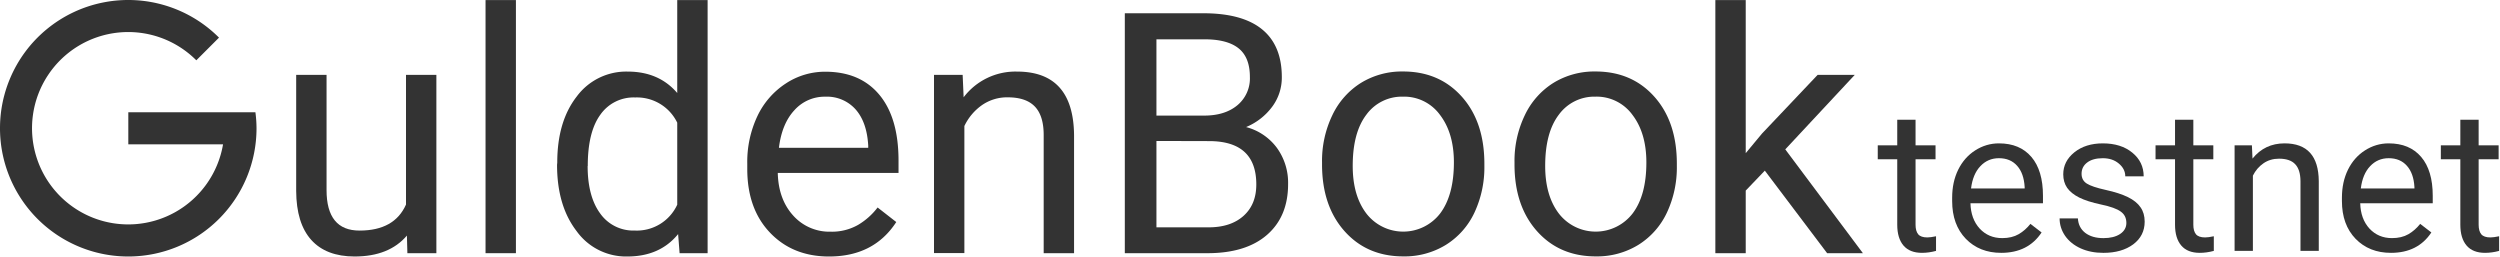<?xml version="1.0" encoding="UTF-8" standalone="no"?>
<svg
   xmlns:dc="http://purl.org/dc/elements/1.1/"
   xmlns:cc="http://creativecommons.org/ns#"
   xmlns:rdf="http://www.w3.org/1999/02/22-rdf-syntax-ns#"
   xmlns:svg="http://www.w3.org/2000/svg"
   xmlns="http://www.w3.org/2000/svg"
   xmlns:sodipodi="http://sodipodi.sourceforge.net/DTD/sodipodi-0.dtd"
   xmlns:inkscape="http://www.inkscape.org/namespaces/inkscape"
   id="Laag_1"
   data-name="Laag 1"
   viewBox="0 0 740.766 76.003"
   version="1.1"
   sodipodi:docname="GuldenBook testnet logo 2 black.svg"
   inkscape:version="1.0.1 (c497b03c, 2020-09-10)"
   width="740.766"
   height="76.003">
  <sodipodi:namedview
     pagecolor="#ffffff"
     bordercolor="#666666"
     borderopacity="1"
     objecttolerance="10"
     gridtolerance="10"
     guidetolerance="10"
     inkscape:pageopacity="0"
     inkscape:pageshadow="2"
     inkscape:window-width="1920"
     inkscape:window-height="1071"
     id="namedview34"
     showgrid="false"
     inkscape:snap-global="true"
     inkscape:snap-page="false"
     inkscape:zoom="3.3796445"
     inkscape:cx="491.0298"
     inkscape:cy="52.415692"
     inkscape:window-x="0"
     inkscape:window-y="25"
     inkscape:window-maximized="0"
     inkscape:current-layer="Laag_1"
     fit-margin-top="0"
     fit-margin-left="0"
     fit-margin-right="0"
     fit-margin-bottom="0"
     inkscape:document-rotation="0" />
  <defs
     id="defs12">
    <style
       id="style10">.cls-1,.cls-2{fill:#1d1d1b;}.cls-2{fill-rule:evenodd;}</style>
  </defs>
  <path
     class="cls-1"
     d="m 120.57,69.8 q -5.26,6.19 -15.48,6.2 -8.44,0 -12.86,-4.91 -4.42,-4.91 -4.47,-14.52 v -34.38 h 9 v 34.13 q 0,12 9.77,12 10.35,0 13.77,-7.71 v -38.42 h 9 v 52.83 h -8.59 z"
     id="path14"
     style="fill:#333333" />
  <path
     class="cls-1"
     d="m 152.87,75.02 h -9 V 0.02 h 9 z"
     id="path16"
     style="fill:#333333" />
  <path
     class="cls-1"
     d="m 165.12,48.17 q 0,-12.16 5.76,-19.56 a 18.24,18.24 0 0 1 15.09,-7.4 q 9.28,0 14.7,6.35 V 0.02 h 9 V 75.02 h -8.3 l -0.44,-5.66 q -5.41,6.65 -15.08,6.64 a 18.05,18.05 0 0 1 -15,-7.52 q -5.79,-7.51 -5.79,-19.63 z m 9,1 q 0,9 3.71,14.07 a 12,12 0 0 0 10.25,5.07 13.18,13.18 0 0 0 12.59,-7.66 v -24.3 a 13.27,13.27 0 0 0 -12.45,-7.47 12,12 0 0 0 -10.35,5.13 q -3.72,5.13 -3.71,15.18 z"
     id="path18"
     style="fill:#333333" />
  <path
     class="cls-1"
     d="m 245.64,76 q -10.74,0 -17.48,-7.06 -6.74,-7.06 -6.74,-18.87 v -1.66 a 31.75,31.75 0 0 1 3,-14 23.52,23.52 0 0 1 8.4,-9.66 21.13,21.13 0 0 1 11.7,-3.5 q 10.31,0 16,6.79 5.69,6.79 5.72,19.44 v 3.76 h -35.78 c 0.12,5.2 1.65,9.41 4.56,12.62 a 14.37,14.37 0 0 0 11.11,4.79 15.63,15.63 0 0 0 8.1,-2 20.2,20.2 0 0 0 5.81,-5.17 l 5.53,4.31 q -6.64,10.22 -19.93,10.21 z m -1.07,-47.35 a 12,12 0 0 0 -9.18,4 q -3.72,4 -4.59,11.15 h 26.46 v -0.68 q -0.39,-6.89 -3.71,-10.67 a 11.34,11.34 0 0 0 -8.98,-3.8 z"
     id="path20"
     style="fill:#333333" />
  <path
     class="cls-1"
     d="m 285.24,22.19 0.29,6.64 a 19.25,19.25 0 0 1 15.82,-7.62 q 16.75,0 16.9,18.9 v 34.91 h -9 v -35 q 0,-5.71 -2.61,-8.44 -2.61,-2.73 -8,-2.74 a 13.08,13.08 0 0 0 -7.72,2.34 15.94,15.94 0 0 0 -5.17,6.16 v 37.64 h -9 v -52.79 z"
     id="path22"
     style="fill:#333333" />
  <path
     class="cls-1"
     d="M 333.29,75.02 V 3.93 h 23.28 q 11.57,0 17.41,4.78 5.84,4.78 5.83,14.16 a 14.43,14.43 0 0 1 -2.87,8.78 18.4,18.4 0 0 1 -7.72,6 16.54,16.54 0 0 1 9.11,6.13 17.58,17.58 0 0 1 3.34,10.77 q 0,9.57 -6.2,15 -6.2,5.43 -17.53,5.47 z m 9.37,-40.77 h 14.16 q 6.15,0 9.84,-3.08 a 10.33,10.33 0 0 0 3.69,-8.37 q 0,-5.86 -3.42,-8.54 -3.42,-2.68 -10.36,-2.61 h -13.91 z m 0,7.52 v 25.59 h 15.48 q 6.54,0 10.33,-3.4 3.79,-3.4 3.78,-9.31 0,-12.84 -14,-12.84 z"
     id="path24"
     style="fill:#333333" />
  <path
     class="cls-1"
     d="m 391.73,48.12 a 31.16,31.16 0 0 1 3.06,-14 22.77,22.77 0 0 1 8.49,-9.57 23.18,23.18 0 0 1 12.43,-3.37 q 10.78,0 17.45,7.48 6.67,7.48 6.67,19.87 v 0.63 a 31.63,31.63 0 0 1 -2.95,13.85 22.48,22.48 0 0 1 -8.45,9.54 23.38,23.38 0 0 1 -12.62,3.42 q -10.75,0 -17.41,-7.47 -6.66,-7.47 -6.67,-19.75 z m 9.09,1.07 q 0,8.79 4.07,14.11 a 13.81,13.81 0 0 0 21.85,-0.07 q 4.05,-5.4 4.06,-15.11 0,-8.68 -4.13,-14.09 a 13.13,13.13 0 0 0 -11,-5.39 13,13 0 0 0 -10.79,5.32 q -4.07,5.32 -4.06,15.23 z"
     id="path26"
     style="fill:#333333" />
  <path
     class="cls-1"
     d="m 448.76,48.12 a 31.16,31.16 0 0 1 3.06,-14 22.77,22.77 0 0 1 8.49,-9.57 23.18,23.18 0 0 1 12.43,-3.37 q 10.79,0 17.46,7.48 6.67,7.48 6.66,19.87 v 0.63 a 31.49,31.49 0 0 1 -2.95,13.85 22.48,22.48 0 0 1 -8.45,9.54 23.38,23.38 0 0 1 -12.62,3.42 q -10.75,0 -17.41,-7.47 -6.66,-7.47 -6.67,-19.75 z m 9.09,1.07 q 0,8.79 4.07,14.11 a 13.81,13.81 0 0 0 21.85,-0.07 q 4.07,-5.4 4.06,-15.11 0,-8.68 -4.13,-14.09 a 13.12,13.12 0 0 0 -11,-5.39 13,13 0 0 0 -10.79,5.32 q -4.07,5.32 -4.06,15.23 z"
     id="path28"
     style="fill:#333333" />
  <path
     class="cls-1"
     d="m 522.93,50.56 -5.66,5.91 v 18.55 h -9 V 0.02 h 9 V 45.38 l 4.83,-5.81 16.47,-17.38 h 11 l -20.58,22.07 23,30.76 h -10.6 z"
     id="path30"
     style="fill:#333333" />
  <path
     id="G"
     class="cls-2"
     d="m 38.02,76 a 38,38 0 1 1 26.87,-64.85 l -6.72,6.72 a 28.5,28.5 0 1 0 7.92,24.89 h -28.07 v -9.5 h 37.66 a 37.27,37.27 0 0 1 0.33,4.75 38,38 0 0 1 -37.99,37.99 z"
     style="fill:#333333" />
  <g
     aria-label="testnet"
     id="text40"
     style="font-size:74.667px;line-height:3.05;font-family:Roboto;-inkscape-font-specification:'Roboto, Normal';fill:#333333"
     transform="matrix(0.804,0,0,0.793,275.857,-49.083)">
    <path
       d="m 362.853,106.641 v 9.552 h 7.365 v 5.214 h -7.365 v 24.464 q 0,2.37 0.984,3.573 0.984,1.167 3.354,1.167 1.167,0 3.208,-0.438 v 5.469 q -2.661,0.729 -5.177,0.729 -4.521,0 -6.818,-2.734 -2.297,-2.734 -2.297,-7.766 v -24.464 h -7.182 v -5.214 h 7.182 v -9.552 z"
       id="path180"
       style="fill:#333333" />
    <path
       d="m 394.426,156.37 q -8.021,0 -13.052,-5.25 -5.031,-5.286 -5.031,-14.109 v -1.24 q 0,-5.87 2.224,-10.464 2.26,-4.63 6.271,-7.219 4.047,-2.625 8.75,-2.625 7.693,0 11.958,5.068 4.266,5.068 4.266,14.51 v 2.807 h -26.724 q 0.146,5.833 3.391,9.443 3.281,3.573 8.312,3.573 3.573,0 6.052,-1.458 2.479,-1.458 4.339,-3.865 l 4.12,3.208 q -4.958,7.62 -14.875,7.62 z m -0.839,-35.365 q -4.083,0 -6.854,2.99 -2.771,2.953 -3.427,8.312 h 19.76 v -0.51 q -0.292,-5.141 -2.771,-7.948 -2.479,-2.844 -6.708,-2.844 z"
       id="path182"
       style="fill:#333333" />
    <path
       d="m 440.545,145.178 q 0,-2.734 -2.078,-4.229 -2.042,-1.531 -7.182,-2.625 -5.104,-1.094 -8.13,-2.625 -2.99,-1.531 -4.448,-3.646 -1.422,-2.115 -1.422,-5.031 0,-4.849 4.083,-8.203 4.12,-3.354 10.5,-3.354 6.708,0 10.865,3.464 4.193,3.464 4.193,8.859 h -6.781 q 0,-2.771 -2.37,-4.776 -2.333,-2.005 -5.906,-2.005 -3.682,0 -5.76,1.604 -2.078,1.604 -2.078,4.193 0,2.443 1.932,3.682 1.932,1.24 6.964,2.37 5.068,1.13 8.203,2.698 3.135,1.568 4.63,3.792 1.531,2.188 1.531,5.359 0,5.286 -4.229,8.495 -4.229,3.172 -10.974,3.172 -4.74,0 -8.385,-1.677 -3.646,-1.677 -5.724,-4.667 -2.042,-3.026 -2.042,-6.526 h 6.745 q 0.182,3.391 2.698,5.396 2.552,1.969 6.708,1.969 3.828,0 6.125,-1.531 2.333,-1.568 2.333,-4.156 z"
       id="path184"
       style="fill:#333333" />
    <path
       d="m 465.228,106.641 v 9.552 h 7.365 v 5.214 h -7.365 v 24.464 q 0,2.37 0.984,3.573 0.984,1.167 3.354,1.167 1.167,0 3.208,-0.438 v 5.469 q -2.661,0.729 -5.177,0.729 -4.521,0 -6.818,-2.734 -2.297,-2.734 -2.297,-7.766 v -24.464 h -7.182 v -5.214 h 7.182 v -9.552 z"
       id="path186"
       style="fill:#333333" />
    <path
       d="m 486.811,116.193 0.219,4.958 q 4.521,-5.688 11.812,-5.688 12.505,0 12.615,14.109 v 26.068 h -6.745 v -26.104 q -0.036,-4.266 -1.969,-6.307 -1.896,-2.042 -5.943,-2.042 -3.281,0 -5.76,1.75 -2.479,1.75 -3.865,4.594 v 28.109 h -6.745 v -39.448 z"
       id="path188"
       style="fill:#333333" />
    <path
       d="m 538.072,156.37 q -8.021,0 -13.052,-5.25 -5.031,-5.286 -5.031,-14.109 v -1.24 q 0,-5.87 2.224,-10.464 2.26,-4.63 6.271,-7.219 4.047,-2.625 8.75,-2.625 7.693,0 11.958,5.068 4.266,5.068 4.266,14.51 v 2.807 h -26.724 q 0.146,5.833 3.391,9.443 3.281,3.573 8.312,3.573 3.573,0 6.052,-1.458 2.479,-1.458 4.339,-3.865 l 4.12,3.208 q -4.958,7.62 -14.875,7.62 z m -0.839,-35.365 q -4.083,0 -6.854,2.99 -2.771,2.953 -3.427,8.312 h 19.76 v -0.51 q -0.292,-5.141 -2.771,-7.948 -2.479,-2.844 -6.708,-2.844 z"
       id="path190"
       style="fill:#333333" />
    <path
       d="m 570.374,106.641 v 9.552 h 7.365 v 5.214 h -7.365 v 24.464 q 0,2.37 0.984,3.573 0.984,1.167 3.354,1.167 1.167,0 3.208,-0.438 v 5.469 q -2.661,0.729 -5.177,0.729 -4.521,0 -6.818,-2.734 -2.297,-2.734 -2.297,-7.766 v -24.464 h -7.182 v -5.214 h 7.182 v -9.552 z"
       id="path192"
       style="fill:#333333" />
  </g>
</svg>
